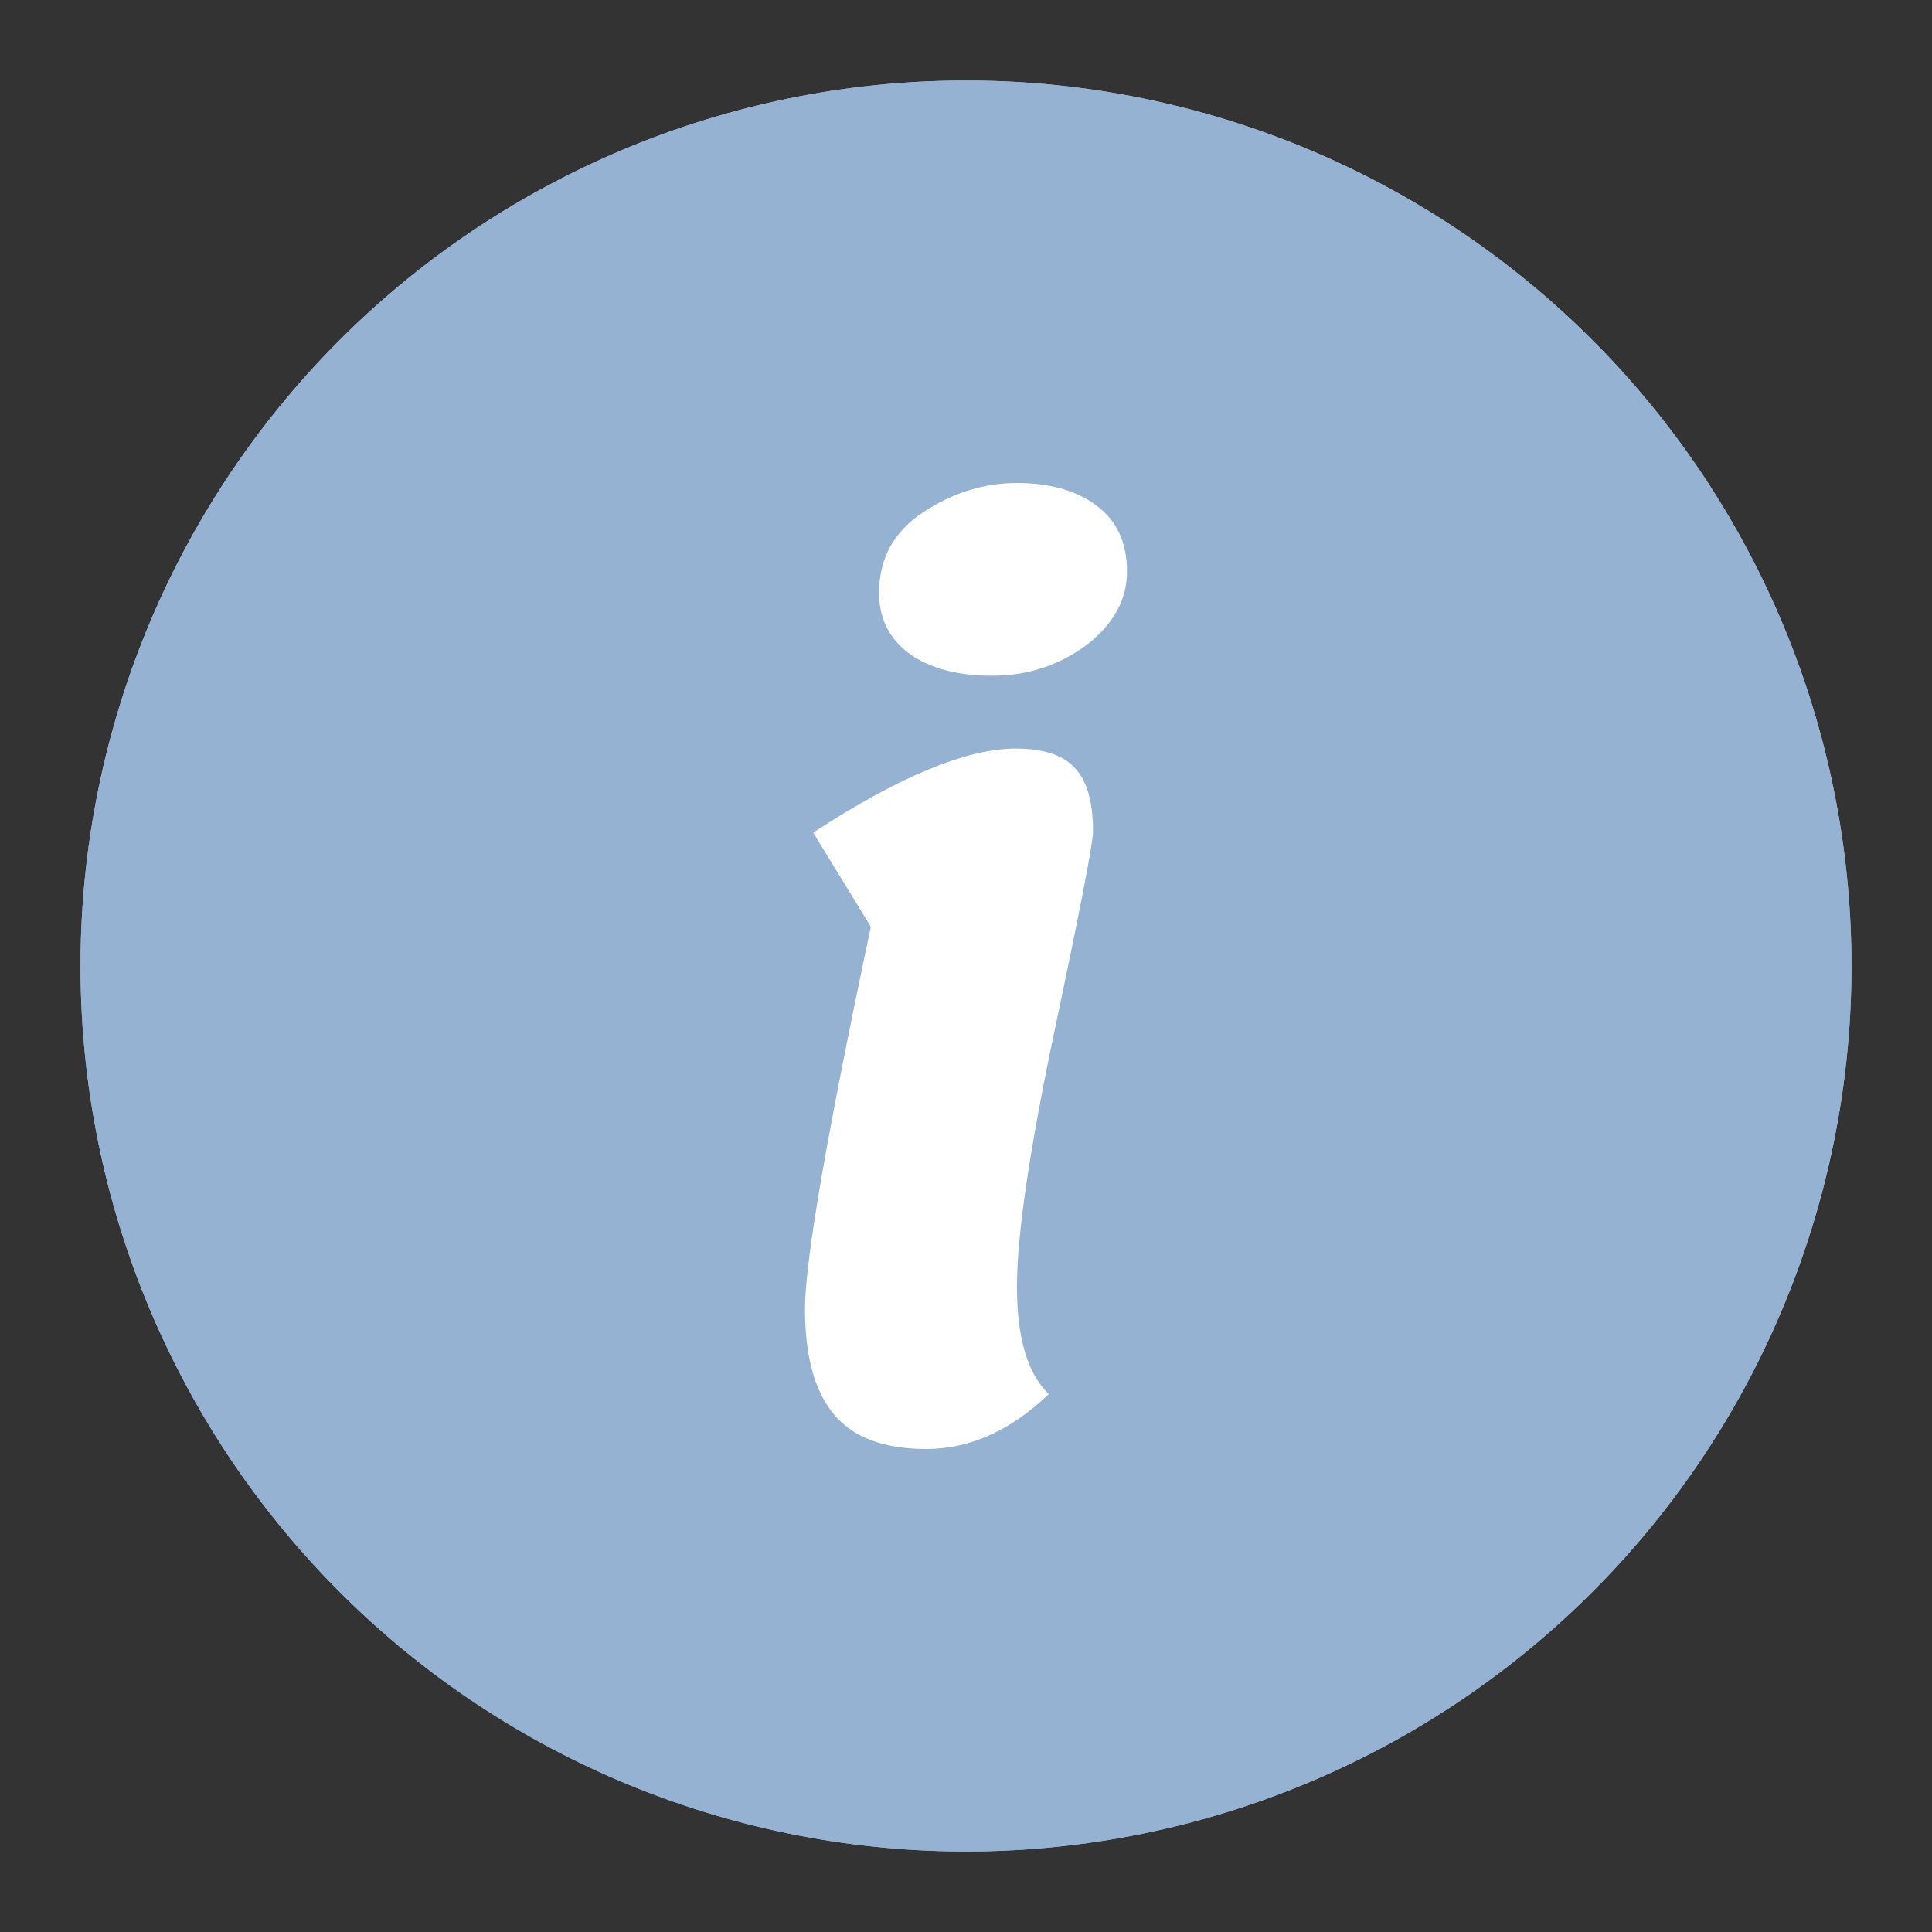 <svg width="24" height="24" viewBox="0 0 24 24" fill="none" xmlns="http://www.w3.org/2000/svg">
<rect x="0" y="0" width="24" height="24" fill="#333333" stroke="none"/>
<path d="M21.738 6.885C20.382 4.302 18.055 2.364 15.269 1.497C12.483 0.63 9.467 0.905 6.885 2.262C4.302 3.618 2.364 5.945 1.497 8.731C0.63 11.517 0.905 14.533 2.262 17.115C3.618 19.698 5.945 21.636 8.731 22.503C11.517 23.37 14.533 23.095 17.115 21.738C19.698 20.382 21.636 18.055 22.503 15.269C23.37 12.483 23.095 9.467 21.738 6.885Z" fill="#96B2D2"/>
<path d="M15.269 1.497C18.055 2.364 20.382 4.302 21.738 6.885C23.095 9.467 23.37 12.483 22.503 15.269C21.636 18.055 19.698 20.382 17.115 21.738C14.533 23.095 11.517 23.37 8.731 22.503C5.945 21.636 3.618 19.698 2.262 17.115C0.905 14.533 0.63 11.517 1.497 8.731C2.364 5.945 4.302 3.618 6.885 2.262C9.467 0.905 12.483 0.63 15.269 1.497Z" fill="#96B2D2"/>
<path d="M14 7.1C14 7.452 13.83 7.759 13.489 8.019C13.148 8.269 12.76 8.394 12.326 8.394C11.891 8.394 11.546 8.302 11.291 8.116C11.044 7.93 10.92 7.68 10.92 7.364C10.92 6.937 11.103 6.603 11.47 6.362C11.836 6.121 12.224 6 12.633 6C13.041 6 13.37 6.093 13.617 6.278C13.872 6.464 14 6.738 14 7.1ZM11.508 18C10.98 18 10.596 17.856 10.358 17.568C10.119 17.281 10 16.845 10 16.26C10 15.666 10.273 14.084 10.818 11.513L10.102 10.343C11.167 9.647 12.006 9.299 12.62 9.299C12.969 9.299 13.216 9.383 13.361 9.55C13.506 9.708 13.578 9.968 13.578 10.329C13.578 10.469 13.421 11.285 13.105 12.78C12.79 14.274 12.633 15.341 12.633 15.981C12.633 16.622 12.765 17.067 13.029 17.318C12.552 17.773 12.045 18 11.508 18Z" fill="white"/>
</svg>
